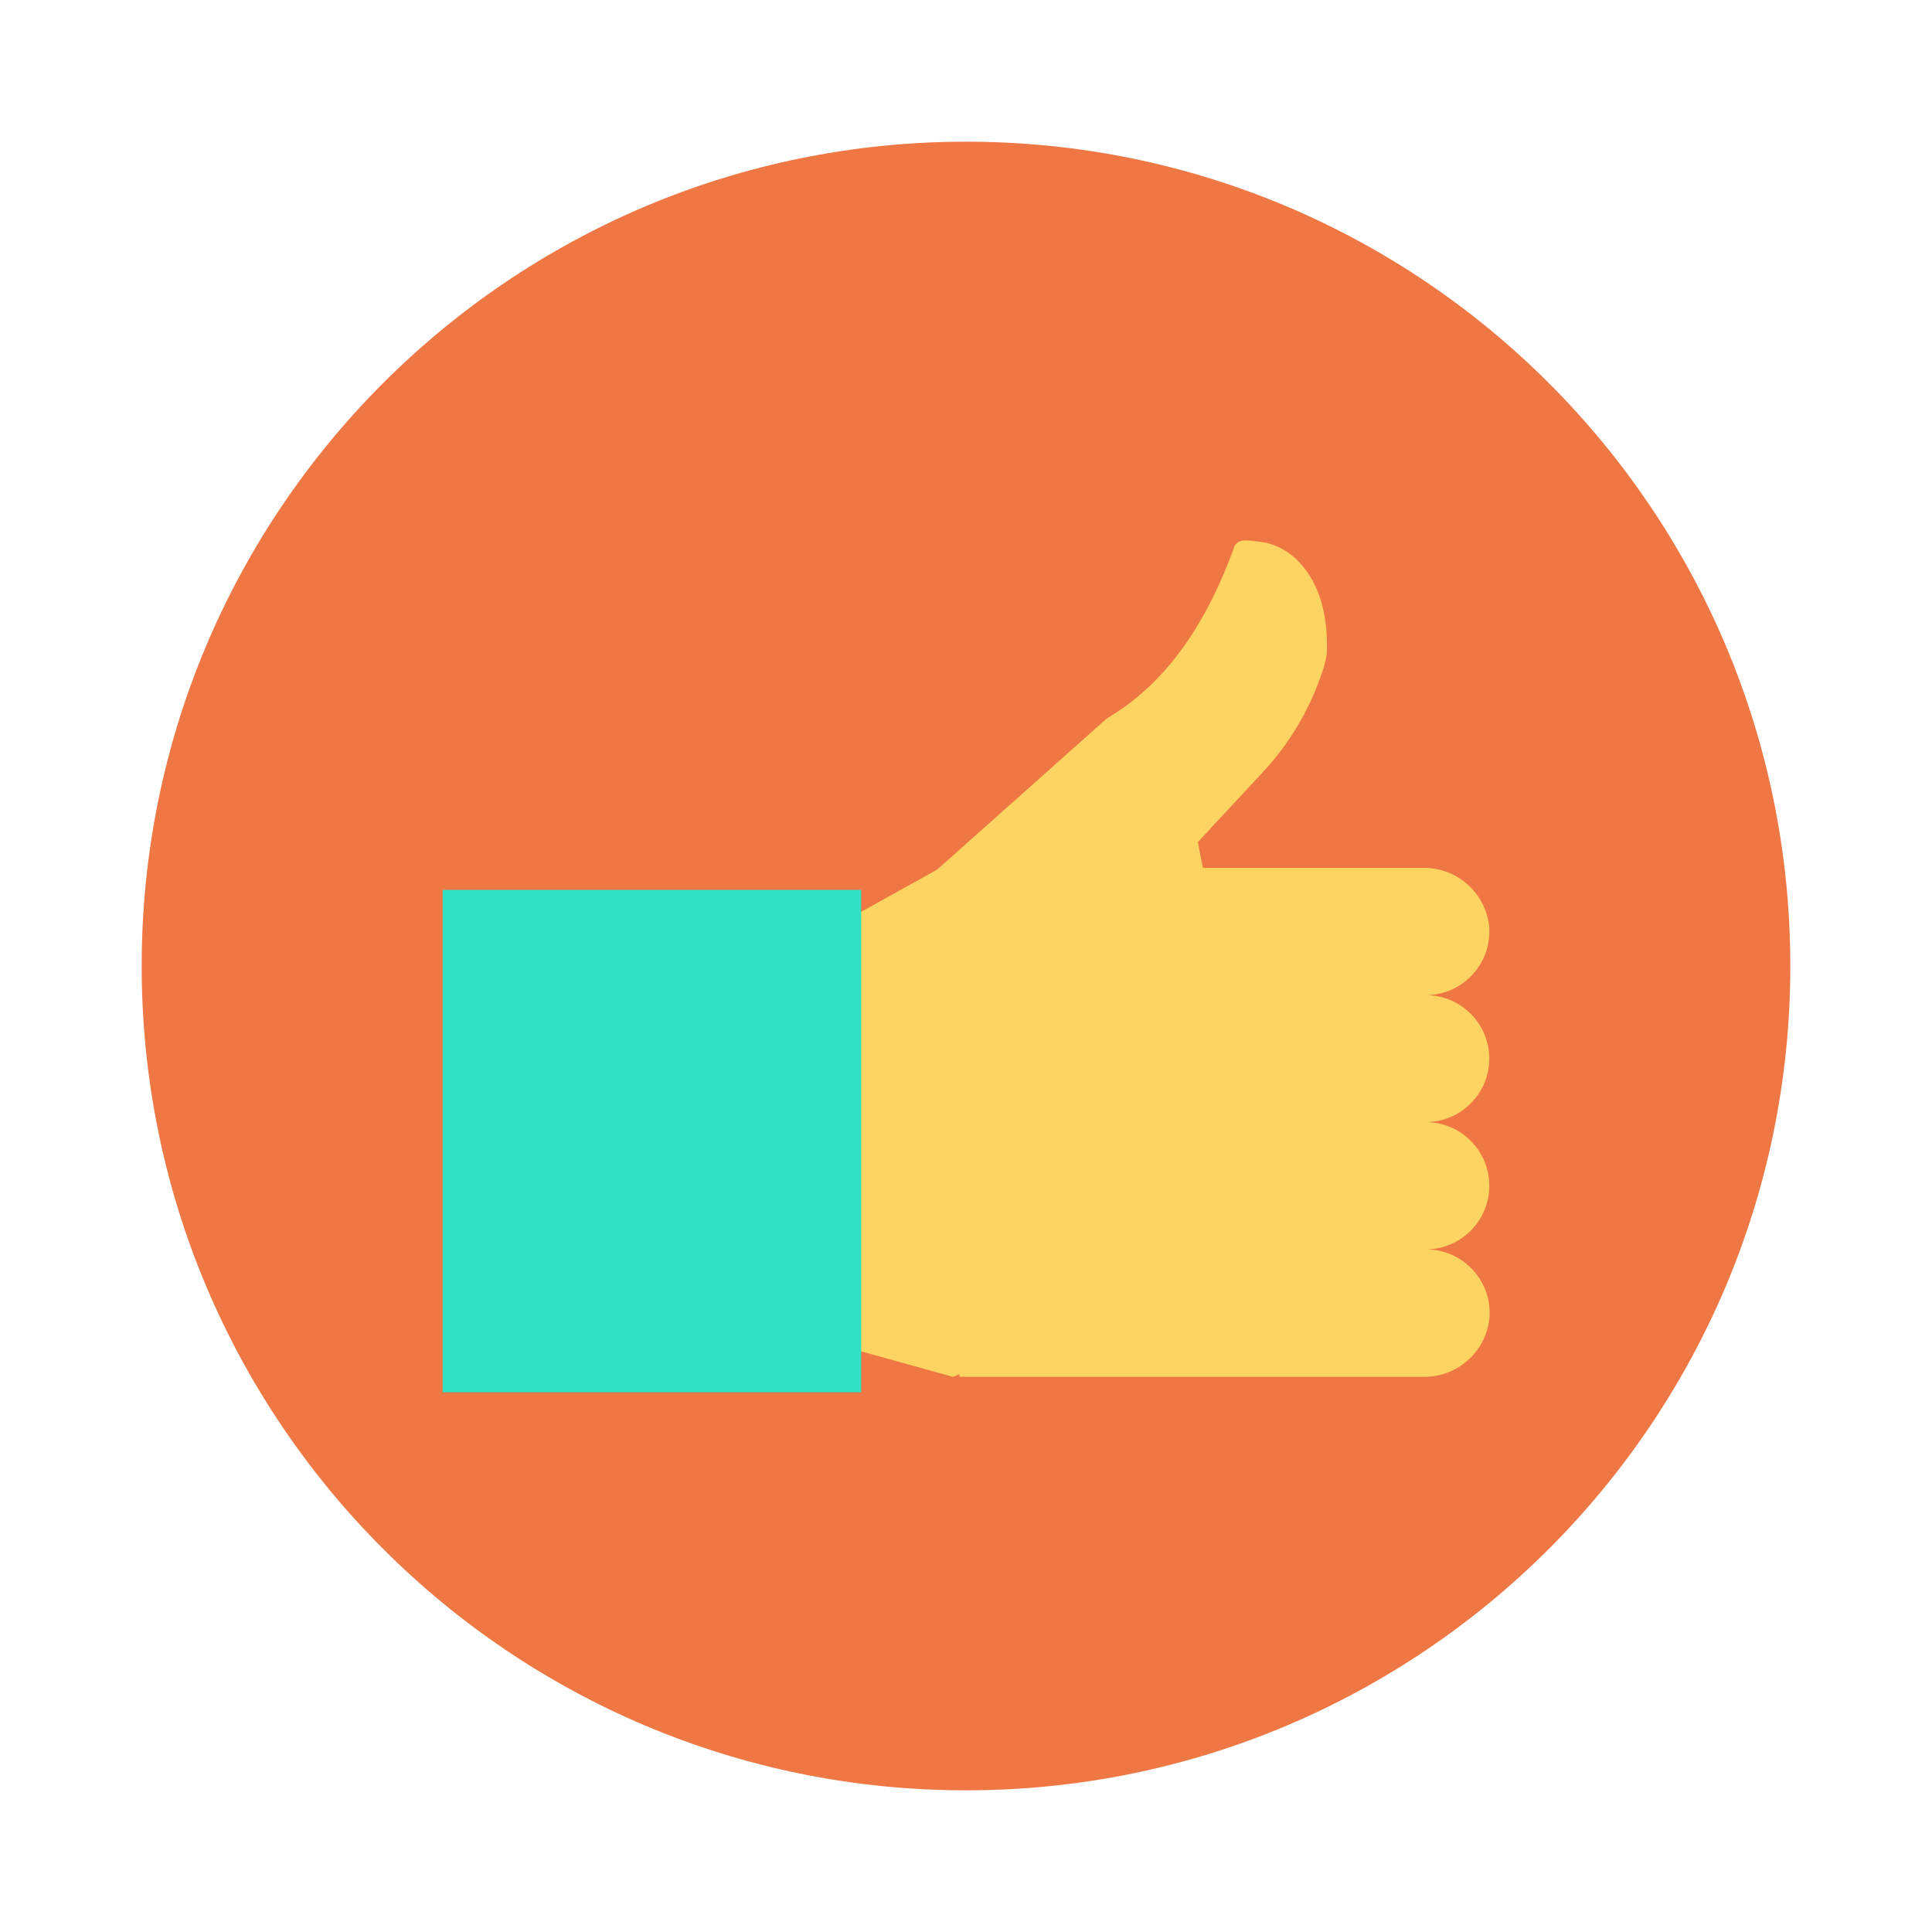 <svg width="204" height="204" viewBox="0 0 204 204" fill="none" xmlns="http://www.w3.org/2000/svg">
<path d="M102 189.041C150.071 189.041 189.04 150.072 189.04 102.001C189.04 53.93 150.071 14.961 102 14.961C53.929 14.961 14.96 53.93 14.96 102.001C14.96 150.072 53.929 189.041 102 189.041Z" fill="#EE7743"/>
<path d="M157.257 111.793C157.257 110.011 156.549 108.302 155.289 107.042C154.029 105.782 152.32 105.074 150.538 105.074C151.476 105.075 152.403 104.879 153.261 104.5C154.119 104.12 154.887 103.566 155.517 102.871C156.148 102.177 156.626 101.358 156.92 100.468C157.215 99.578 157.321 98.636 157.23 97.703C157.019 96.01 156.19 94.454 154.902 93.335C153.614 92.215 151.959 91.611 150.253 91.637H127.01L126.48 88.917L133.28 81.6C136.123 78.571 138.276 74.961 139.59 71.02C139.831 70.383 140 69.722 140.094 69.048C140.447 61.282 136.503 57.488 132.872 57.188C131.893 57.107 130.968 56.794 130.383 57.583C127.133 66.695 122.536 72.543 116.865 75.861L98.967 91.814L82.525 100.953L81.518 140.081L100.64 145.385L101.32 145.099V145.385H150.28C151.986 145.411 153.642 144.807 154.929 143.687C156.217 142.568 157.046 141.012 157.257 139.319C157.352 138.381 157.249 137.434 156.955 136.539C156.66 135.643 156.18 134.82 155.547 134.122C154.913 133.425 154.14 132.868 153.277 132.489C152.414 132.109 151.481 131.916 150.538 131.921C152.32 131.921 154.029 131.213 155.289 129.953C156.549 128.693 157.257 126.984 157.257 125.202C157.257 123.42 156.549 121.711 155.289 120.452C154.029 119.192 152.32 118.484 150.538 118.484C152.315 118.484 154.02 117.78 155.279 116.526C156.539 115.272 157.25 113.57 157.257 111.793Z" fill="#FCD462"/>
<path d="M46.743 93.961H90.93V147.015H46.743V93.961Z" fill="#32E0C4"/>
</svg>
